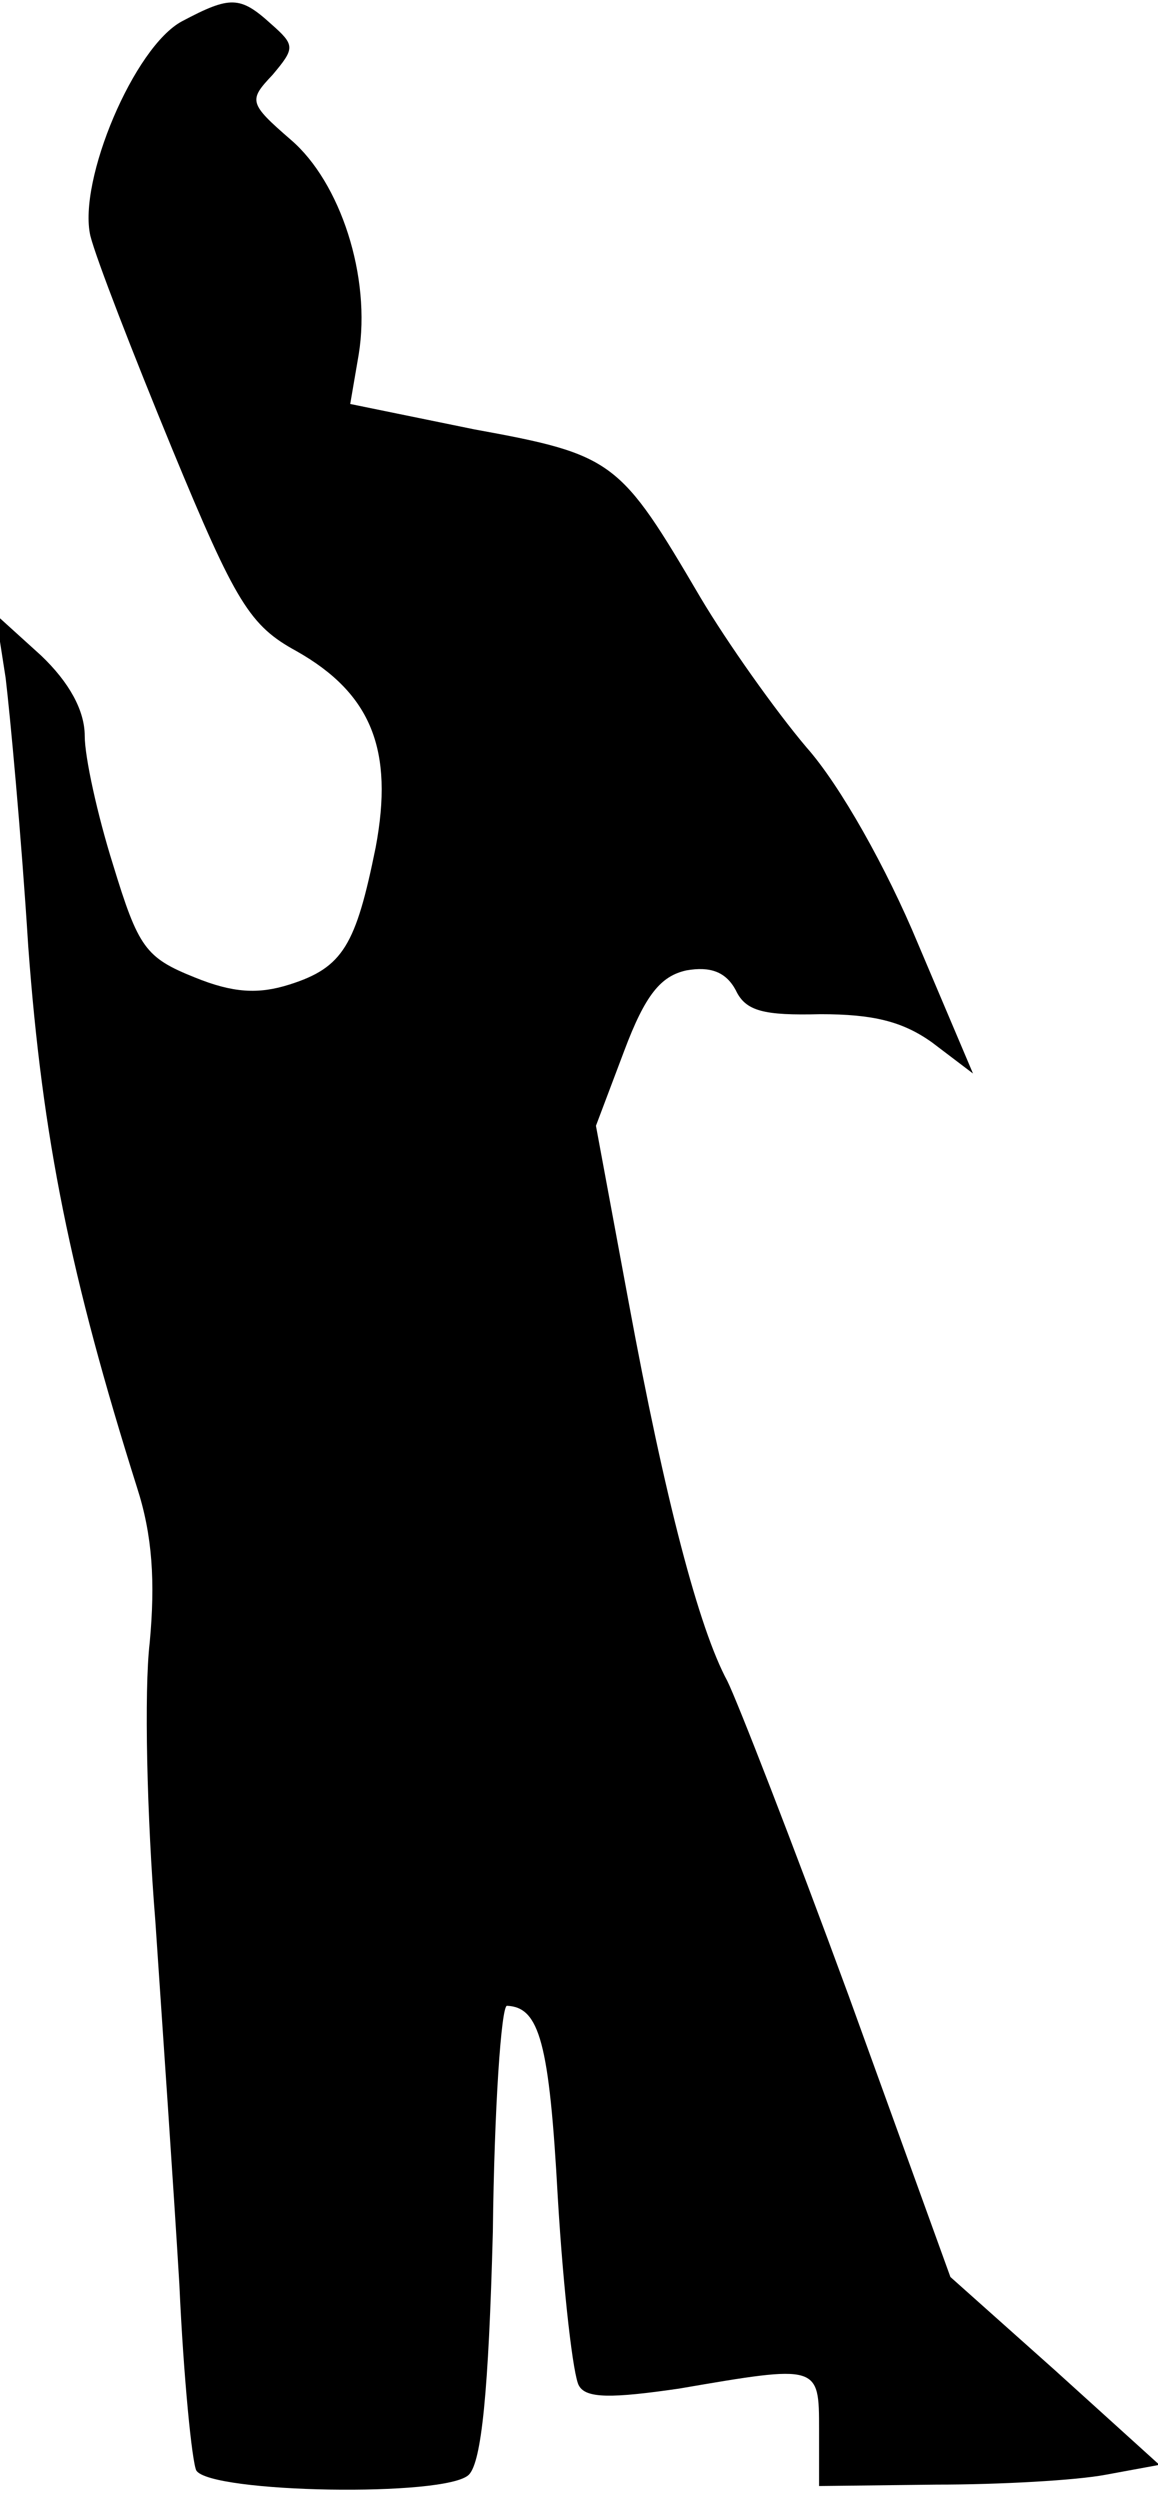 <?xml version="1.0" standalone="no"?>
<!DOCTYPE svg PUBLIC "-//W3C//DTD SVG 20010904//EN"
 "http://www.w3.org/TR/2001/REC-SVG-20010904/DTD/svg10.dtd">
<svg version="1.0" xmlns="http://www.w3.org/2000/svg"
 width="82pt" height="177pt" viewBox="0 0 82 177"
 preserveAspectRatio="xMidYMid meet">
<g transform="translate(0,177) scale(0.1,-0.1)"
fill="#000000" stroke="none">
<path fill="#000000" stroke="none" d="M129 1755 c-34 -18 -74 -113 -65 -152
4 -16 30 -83 58 -151 45 -109 55 -125 88 -143 53 -30 69 -70 56 -139 -14 -69
-23 -85 -61 -97 -22 -7 -40 -6 -67 5 -35 14 -40 21 -58 80 -11 35 -20 76 -20
91 0 18 -11 38 -31 57 l-32 29 7 -45 c3 -25 11 -110 16 -190 10 -136 30 -234
77 -383 11 -34 13 -67 9 -110 -4 -34 -2 -123 4 -197 5 -74 13 -190 17 -257 3
-67 9 -126 12 -132 10 -16 177 -19 193 -3 9 9 14 59 17 172 1 88 6 160 10 160
23 -1 30 -26 36 -136 4 -67 11 -127 15 -133 5 -9 23 -9 71 -2 99 17 99 17 99
-29 l0 -40 83 1 c45 0 99 3 120 7 l38 7 -74 67 -74 66 -72 199 c-40 109 -79
209 -86 223 -20 37 -44 128 -70 269 l-23 124 20 53 c15 40 26 53 44 57 17 3
28 -1 35 -14 7 -15 20 -18 60 -17 37 0 58 -5 79 -20 l29 -22 -39 92 c-22 53
-55 112 -79 139 -22 26 -56 74 -75 106 -57 97 -61 101 -160 119 l-88 18 6 35
c9 55 -13 122 -48 152 -30 26 -30 28 -13 46 16 19 16 21 -1 36 -22 20 -29 20
-63 2z"/>
</g>
</svg>
